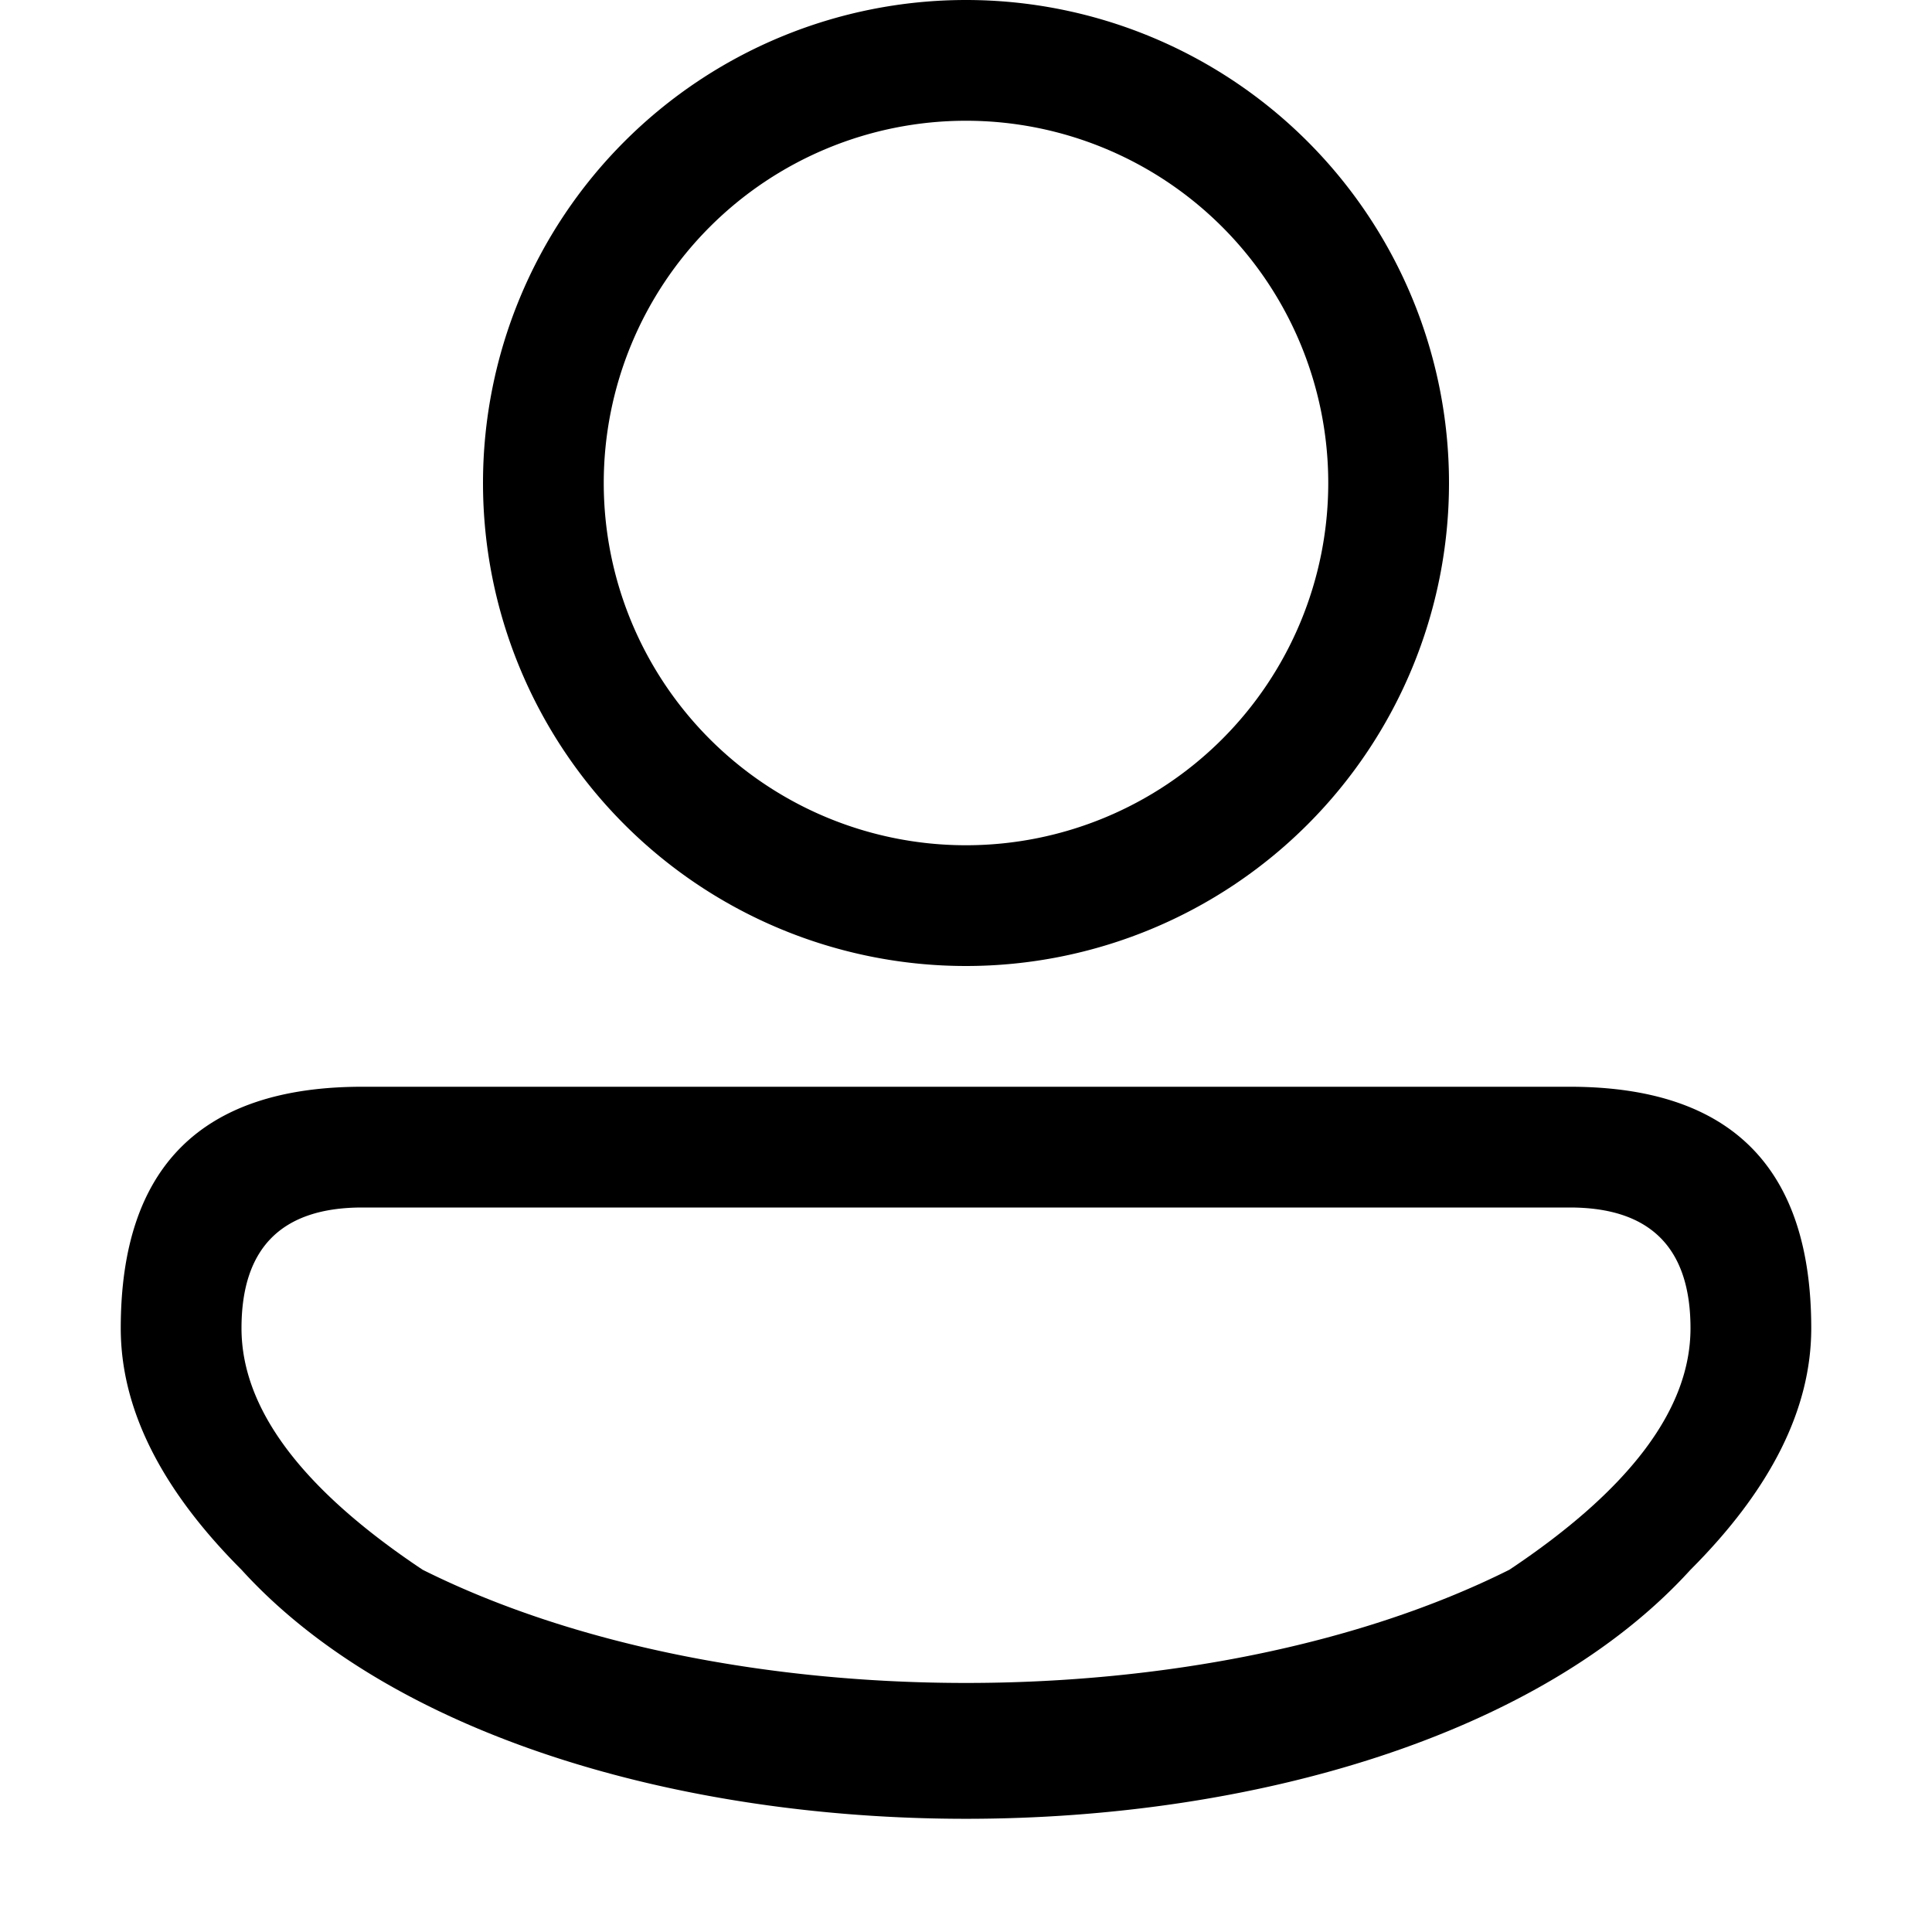 <svg viewBox="0 0 16 16" width="16" height="16" xmlns="http://www.w3.org/2000/svg">
  <style>
    .ac-color {
      fill: #000;
    }
  </style>
  <path d="M 8 0 A 1 1 0 0 0 8 8 A 1 1 0 0 0 8 0 M 8 1 A 1 1 0 0 1 8 7 A 1 1 0 0 1 8 1 M 3 9 L 13 9 Q 15 9 15 11 Q 15 12 14 13 C 11.5 15.75 4.5 15.75 2 13 Q 1 12 1 11 Q 1 9 3 9 M 3 10 Q 2 10 2 11 Q 2 12 3.5 13 C 6 14.25 10 14.25 12.5 13 Q 14 12 14 11 Q 14 10 13 10 L 3 10" class="ac-color"></path>
</svg>
